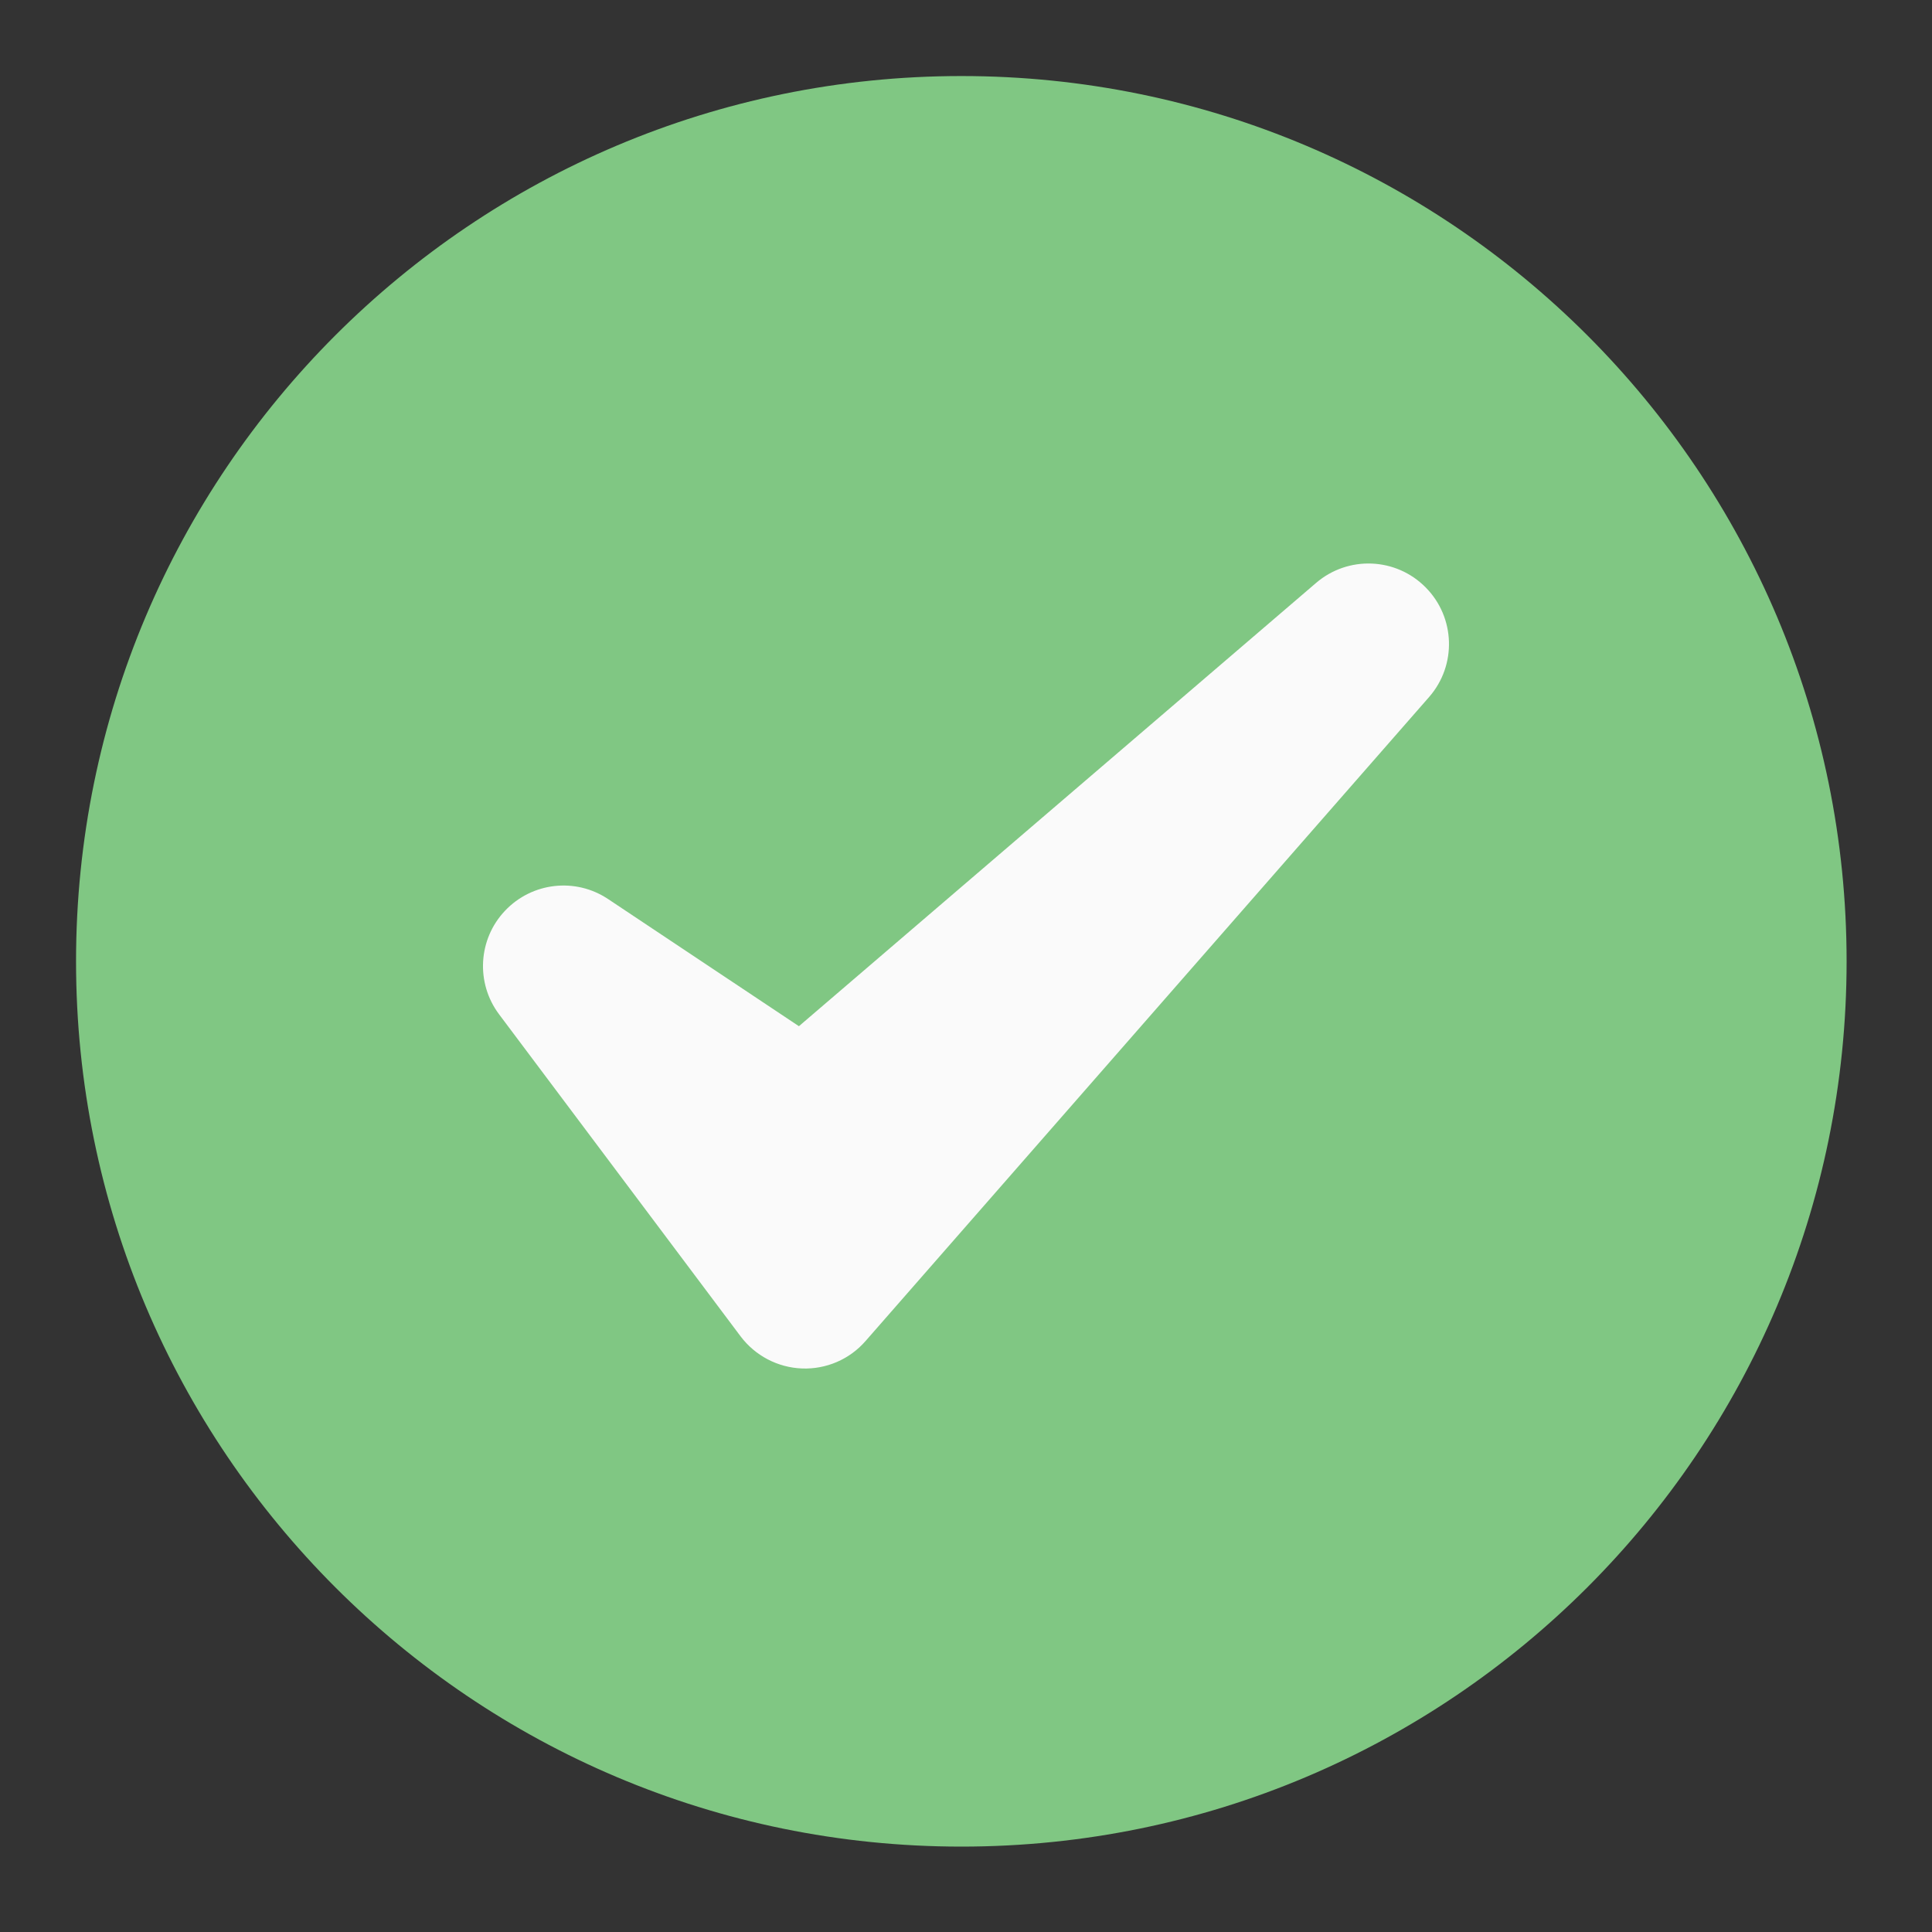 <svg width="25" height="25" viewBox="0 0 25 25" fill="none" xmlns="http://www.w3.org/2000/svg">
<rect x="0" y="0" width="25" height="25" fill="#333333" stroke="none"/>
<path d="M12.44 23.895C18.767 23.895 23.895 18.767 23.895 12.44C23.895 6.113 18.767 0.984 12.44 0.984C6.113 0.984 0.984 6.113 0.984 12.44C0.984 18.767 6.113 23.895 12.44 23.895Z" fill="#80C783"/>
<path fill-rule="evenodd" clip-rule="evenodd" d="M7.869 11.634C7.447 11.352 6.884 11.416 6.535 11.785C6.186 12.153 6.154 12.72 6.458 13.125L9.583 17.292C9.772 17.543 10.064 17.696 10.378 17.708C10.691 17.72 10.994 17.59 11.2 17.353L18.492 9.02C18.852 8.609 18.833 7.989 18.448 7.601C18.064 7.212 17.445 7.187 17.03 7.543L10.338 13.279L7.869 11.634Z" fill="#FAFAFA"/>
</svg>

